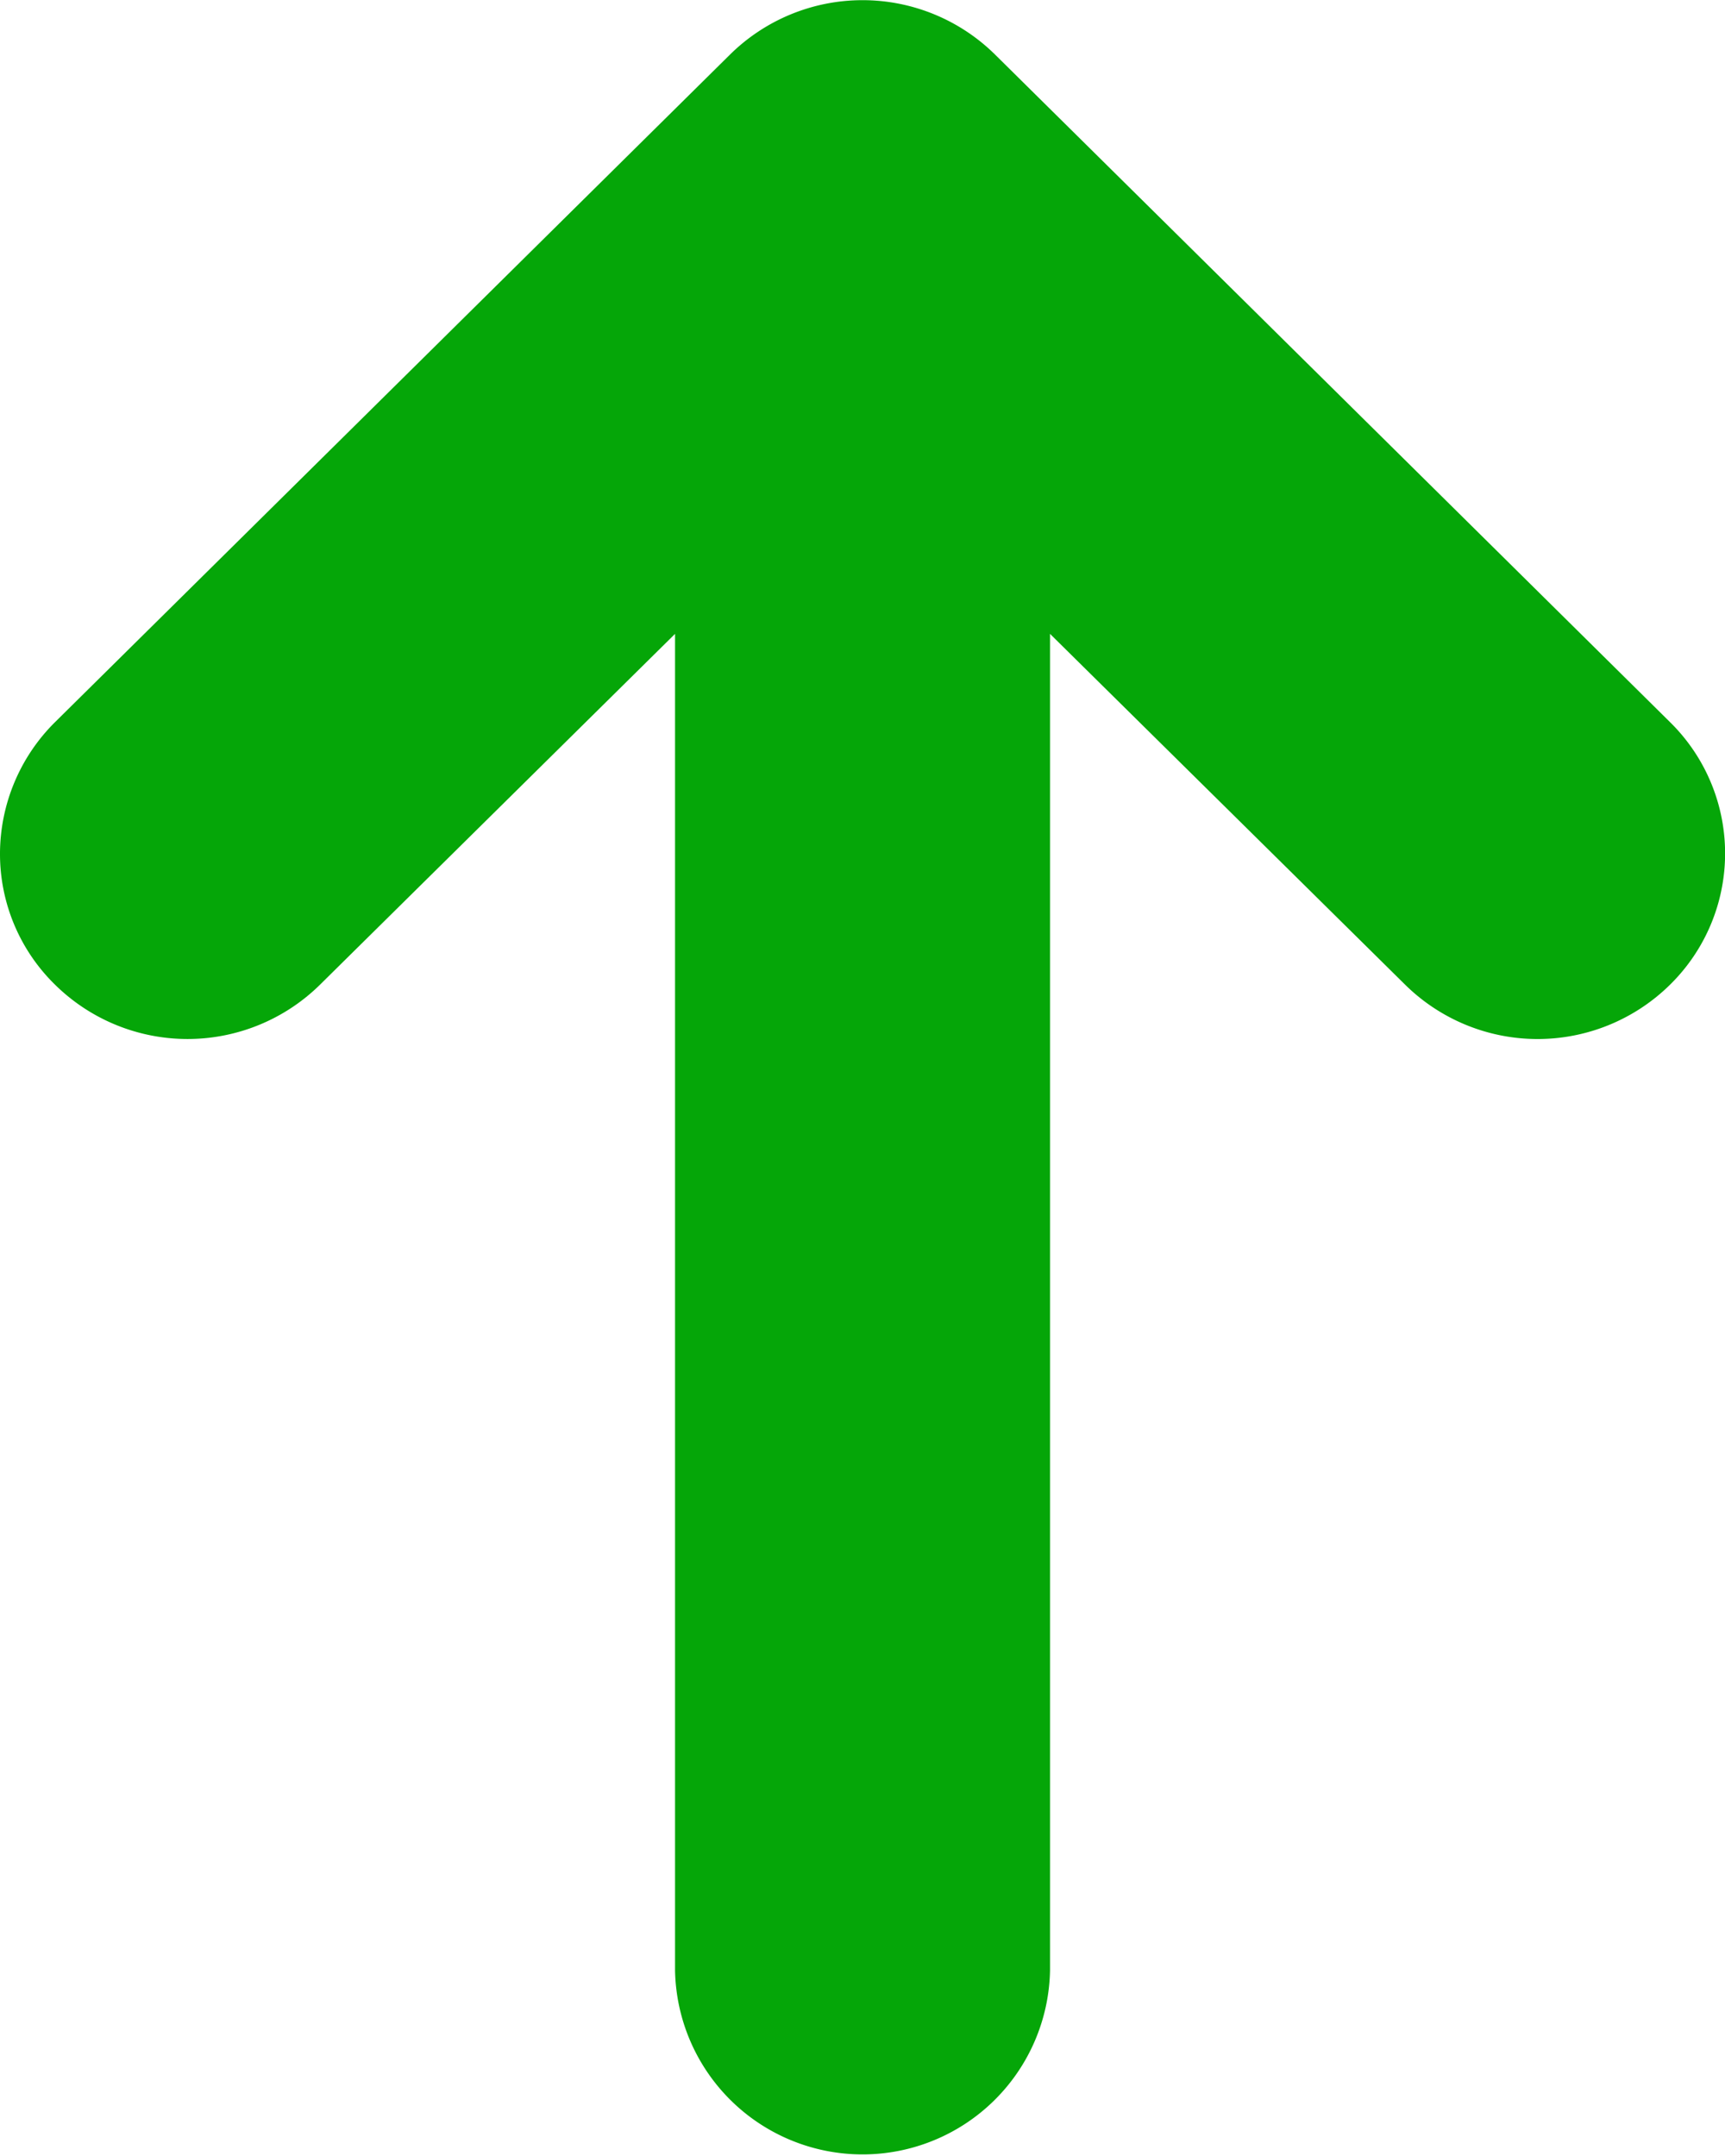 <svg xmlns="http://www.w3.org/2000/svg" width="24" height="30" viewBox="0 0 24 30">
  <defs>
    <style>
      .cls-1 {
        fill: #05a608;
        fill-rule: evenodd;
      }
    </style>
  </defs>
  <path id="Trend_Up" class="cls-1" d="M389.845,1404.76l9.392,9.29a2.561,2.561,0,0,1,0,3.65,2.624,2.624,0,0,1-3.689,0l-4.939-4.88v18.6a2.609,2.609,0,0,1-5.217,0v-18.6l-4.938,4.88a2.626,2.626,0,0,1-3.69,0,2.543,2.543,0,0,1-.764-1.82,2.583,2.583,0,0,1,.764-1.83l9.392-9.29A2.624,2.624,0,0,1,389.845,1404.76Z" transform="translate(-376 -1404)"/>
</svg>
